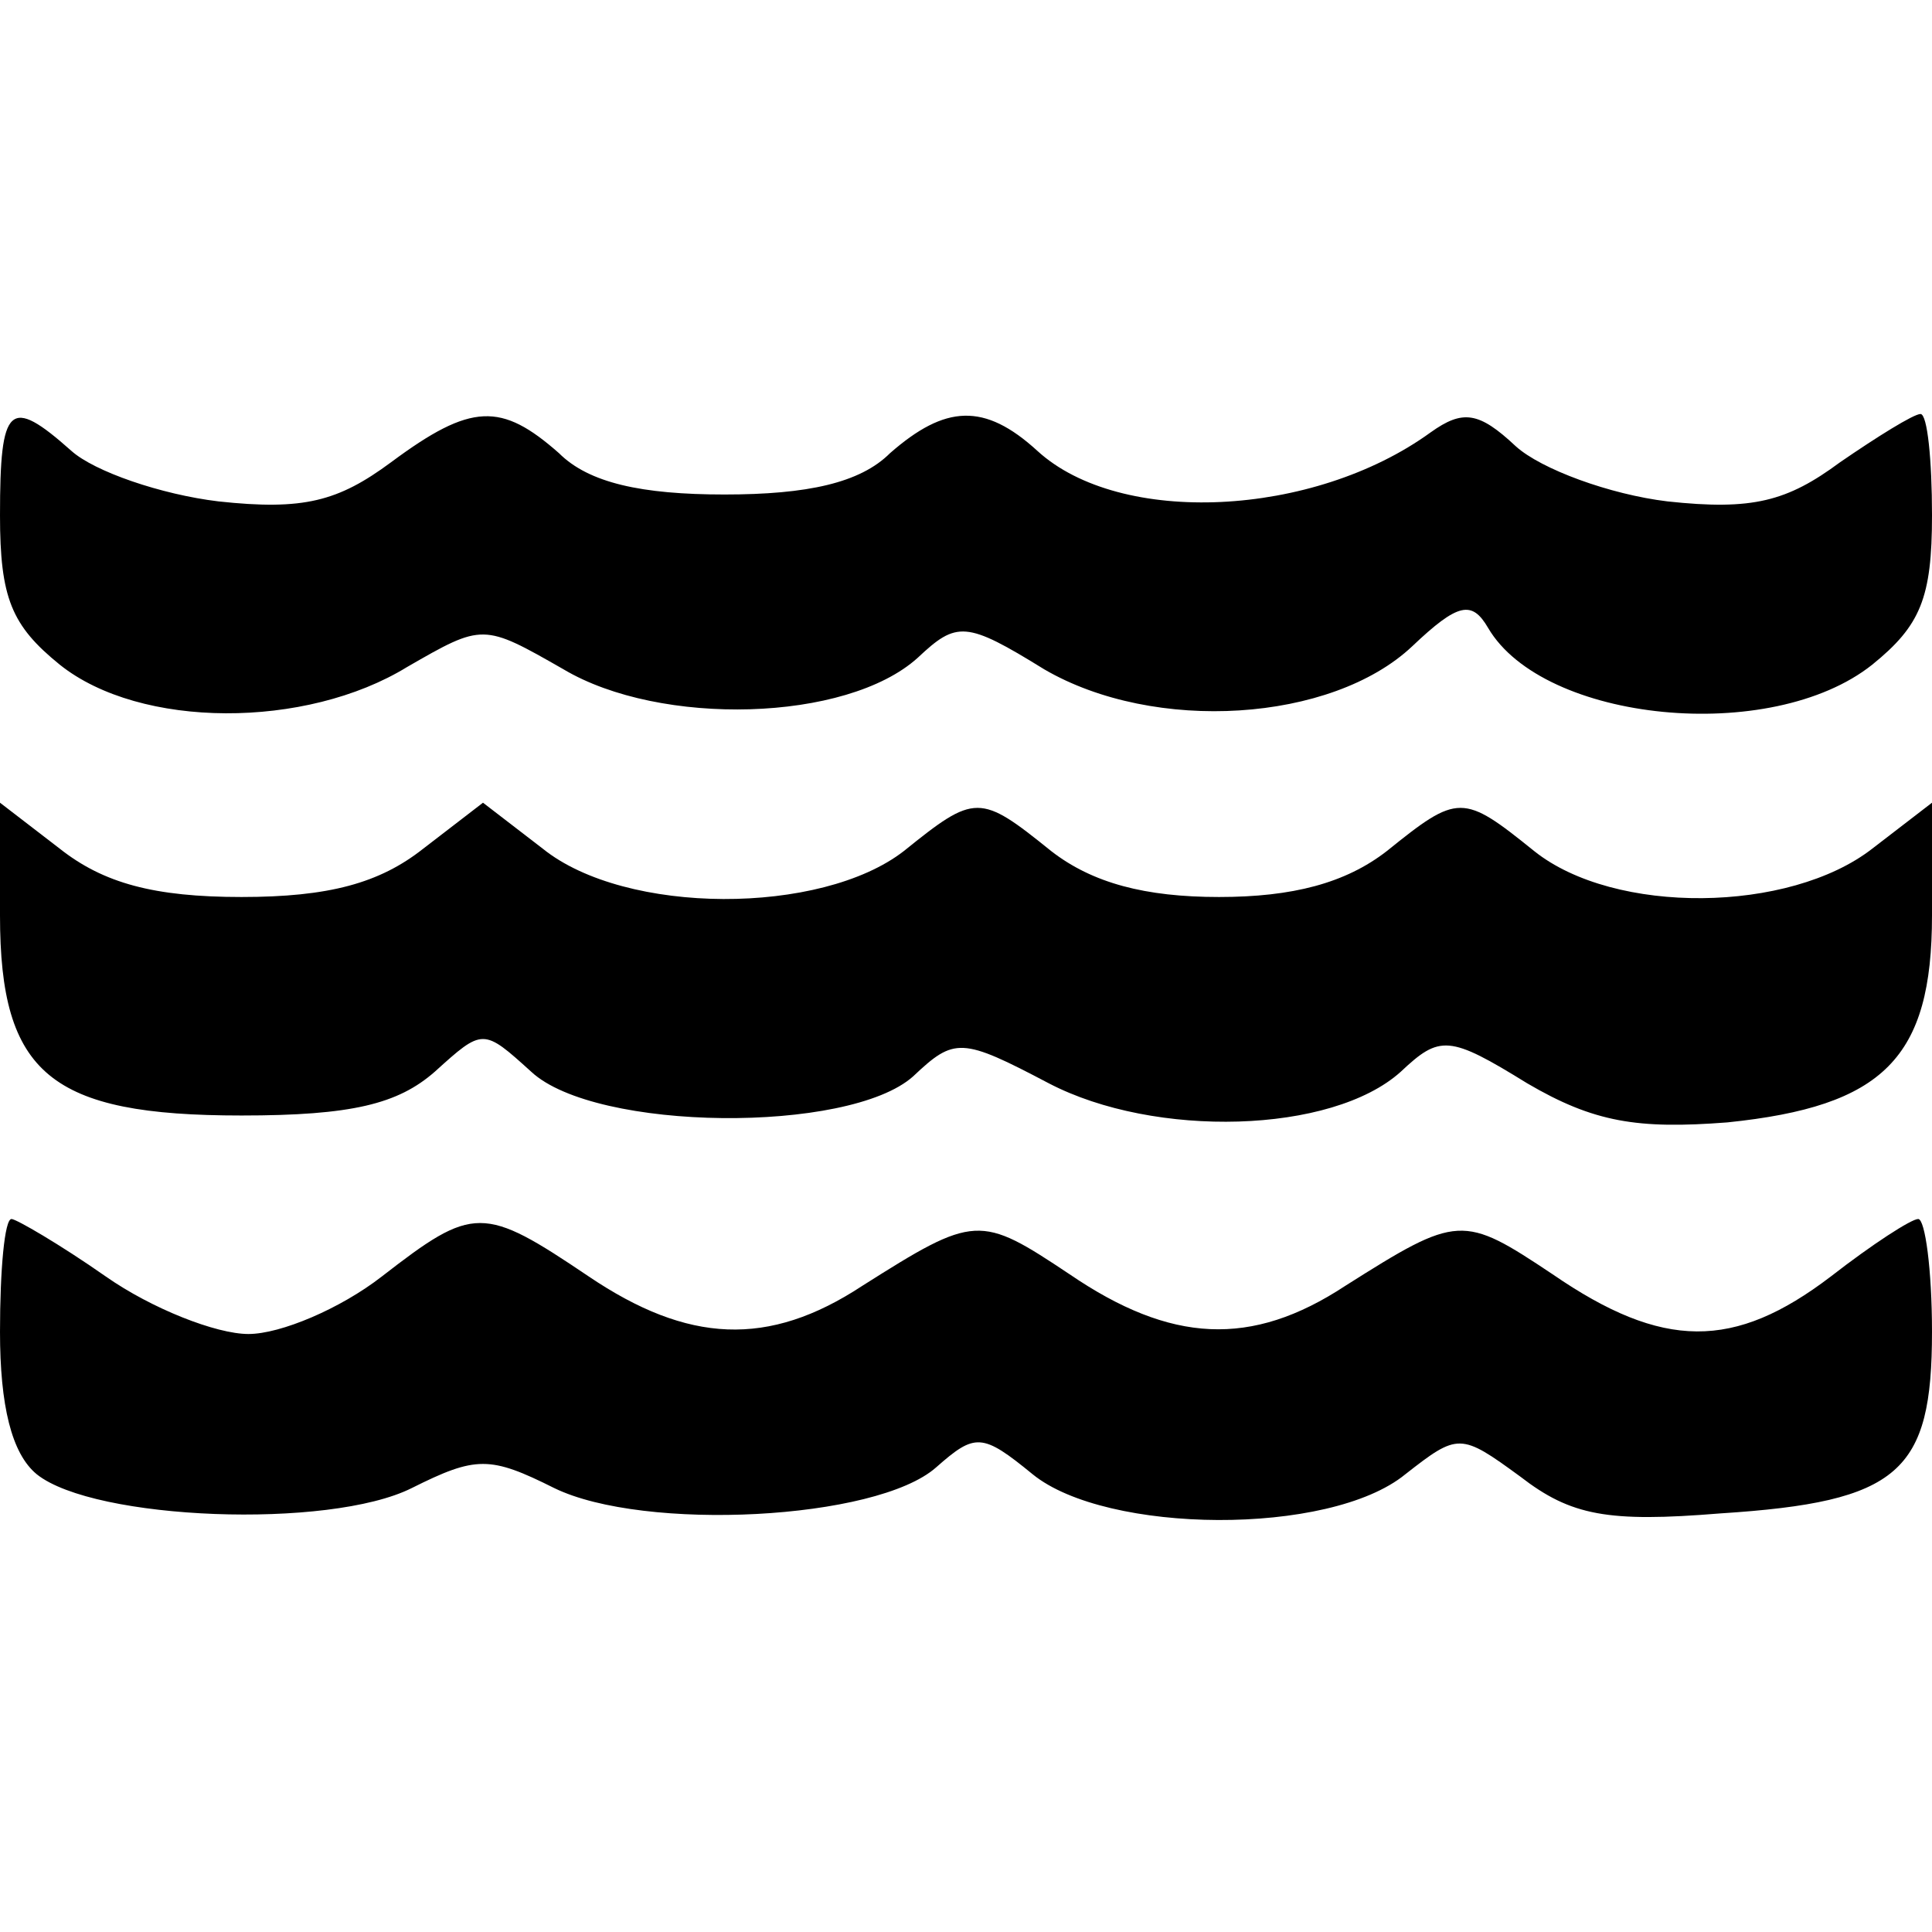 <?xml version="1.0" encoding="UTF-8"?>
<!DOCTYPE svg  PUBLIC '-//W3C//DTD SVG 20010904//EN'  'http://www.w3.org/TR/2001/REC-SVG-20010904/DTD/svg10.dtd'>
<svg width="84pt" height="84pt" version="1.0" viewBox="0 0 84 84" xmlns="http://www.w3.org/2000/svg">
	<g transform="translate(0 84) scale(.1 -.1)">
		<path d="m0 616c0-36 5-48 26-65 35-28 107-28 151-1 33 19 33 19 68-1 42-25 123-23 154 5 17 16 21 16 55-5 48-28 125-23 160 10 20 19 26 20 33 8 24-41 123-51 167-16 21 17 26 29 26 65 0 24-2 44-5 44s-19-10-35-21c-23-17-38-21-75-17-25 3-55 14-66 24-16 15-23 16-37 6-51-37-135-41-171-8-23 21-40 20-64-1-13-13-36-18-72-18s-59 5-72 18c-25 22-38 22-73-4-23-17-38-21-75-17-25 3-54 13-64 22-27 24-31 20-31-28z"/>
		<path d="m0 442c0-69 22-87 105-87 48 0 68 5 84 19 21 19 21 19 42 0 28-26 138-27 166-2 18 17 21 17 59-3 46-24 123-22 153 5 17 16 21 16 55-5 29-17 48-20 87-17 68 7 89 28 89 90v49l-26-20c-36-28-112-29-147-1-31 25-33 25-64 0-18-14-41-20-73-20s-55 6-73 20c-31 25-33 25-64 0-36-28-121-28-157 1l-26 20-26-20c-19-15-41-21-79-21s-60 6-79 21l-26 20v-49z"/>
		<path d="m0 261c0-32 5-53 16-62 25-20 127-24 163-6 28 14 34 14 62 0 39-19 140-14 166 9 17 15 20 15 42-3 32-26 129-27 162 0 23 18 24 18 50-1 22-17 38-20 87-16 78 5 92 18 92 79 0 27-3 49-6 49s-20-11-38-25c-42-32-73-32-121 1-39 26-41 26-90-5-41-27-76-25-120 5-39 26-41 26-90-5-41-27-76-25-119 4-46 31-50 31-90 0-18-14-44-25-58-25s-42 11-62 25-39 25-41 25c-3 0-5-22-5-49z"/>
	</g>
</svg>
